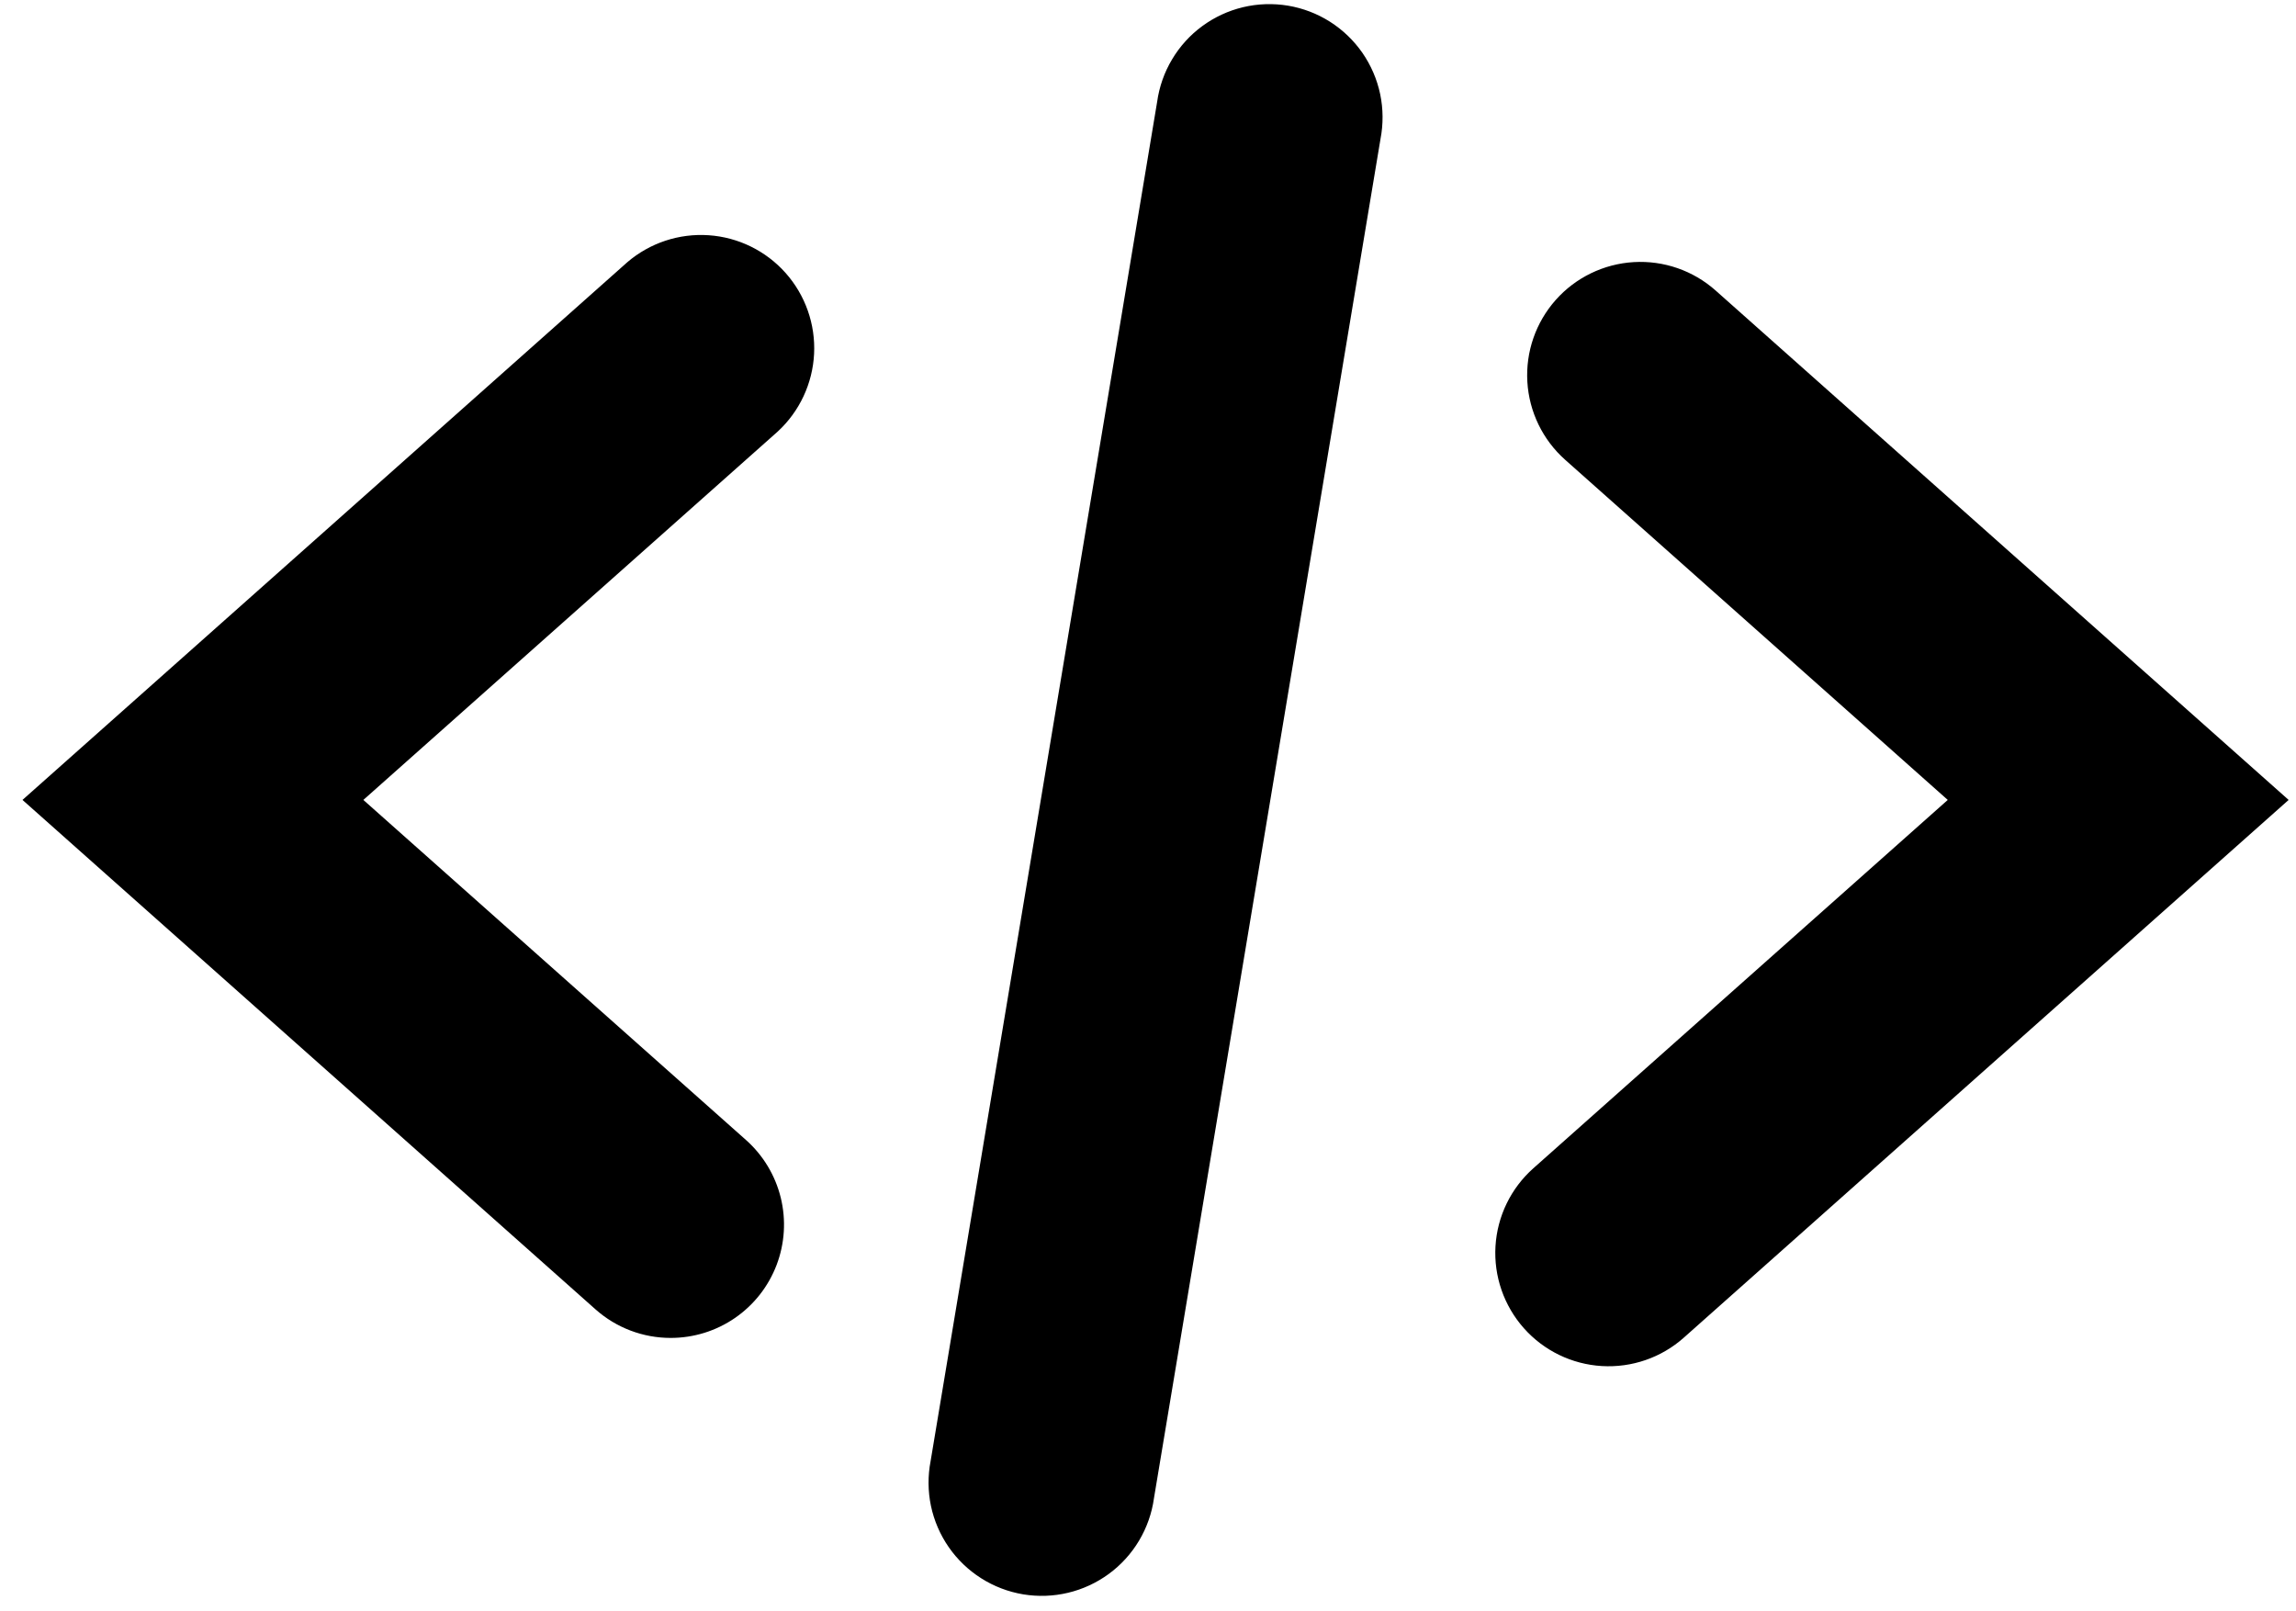 <svg width="67" height="47" viewBox="0 0 67 47" fill="none" xmlns="http://www.w3.org/2000/svg">
<path d="M19.573 39.039C18.764 39.04 17.983 38.744 17.378 38.206L0.656 23.341L18.307 7.65C18.965 7.087 19.817 6.805 20.681 6.864C21.545 6.923 22.351 7.319 22.926 7.966C23.501 8.614 23.799 9.461 23.756 10.325C23.713 11.19 23.332 12.004 22.696 12.591L10.603 23.341L21.767 33.262C22.268 33.707 22.623 34.294 22.783 34.946C22.943 35.597 22.901 36.281 22.663 36.908C22.425 37.535 22.002 38.074 21.45 38.455C20.898 38.836 20.243 39.039 19.573 39.039ZM49.134 39.033L66.785 23.341L50.063 8.476C49.408 7.894 48.548 7.596 47.673 7.648C46.799 7.7 45.98 8.097 45.398 8.752C44.816 9.407 44.518 10.267 44.57 11.142C44.622 12.016 45.019 12.835 45.674 13.417L56.838 23.341L44.745 34.089C44.09 34.671 43.692 35.489 43.64 36.364C43.588 37.239 43.886 38.099 44.468 38.755C45.05 39.411 45.868 39.808 46.744 39.86C47.619 39.912 48.479 39.615 49.134 39.033ZM33.674 43.716L40.284 4.058C40.368 3.624 40.365 3.178 40.275 2.746C40.184 2.314 40.007 1.904 39.756 1.541C39.504 1.179 39.182 0.87 38.809 0.633C38.436 0.397 38.02 0.238 37.584 0.165C37.148 0.093 36.703 0.108 36.273 0.21C35.844 0.313 35.439 0.5 35.083 0.762C34.727 1.023 34.428 1.353 34.202 1.733C33.975 2.112 33.828 2.533 33.767 2.97L27.157 42.628C27.073 43.062 27.076 43.508 27.166 43.94C27.257 44.372 27.434 44.782 27.685 45.144C27.937 45.507 28.259 45.816 28.632 46.052C29.005 46.289 29.422 46.448 29.857 46.521C30.293 46.593 30.738 46.578 31.168 46.475C31.597 46.373 32.002 46.185 32.358 45.924C32.714 45.663 33.014 45.332 33.24 44.953C33.466 44.574 33.614 44.153 33.674 43.716Z" fill="black"/>
</svg>
